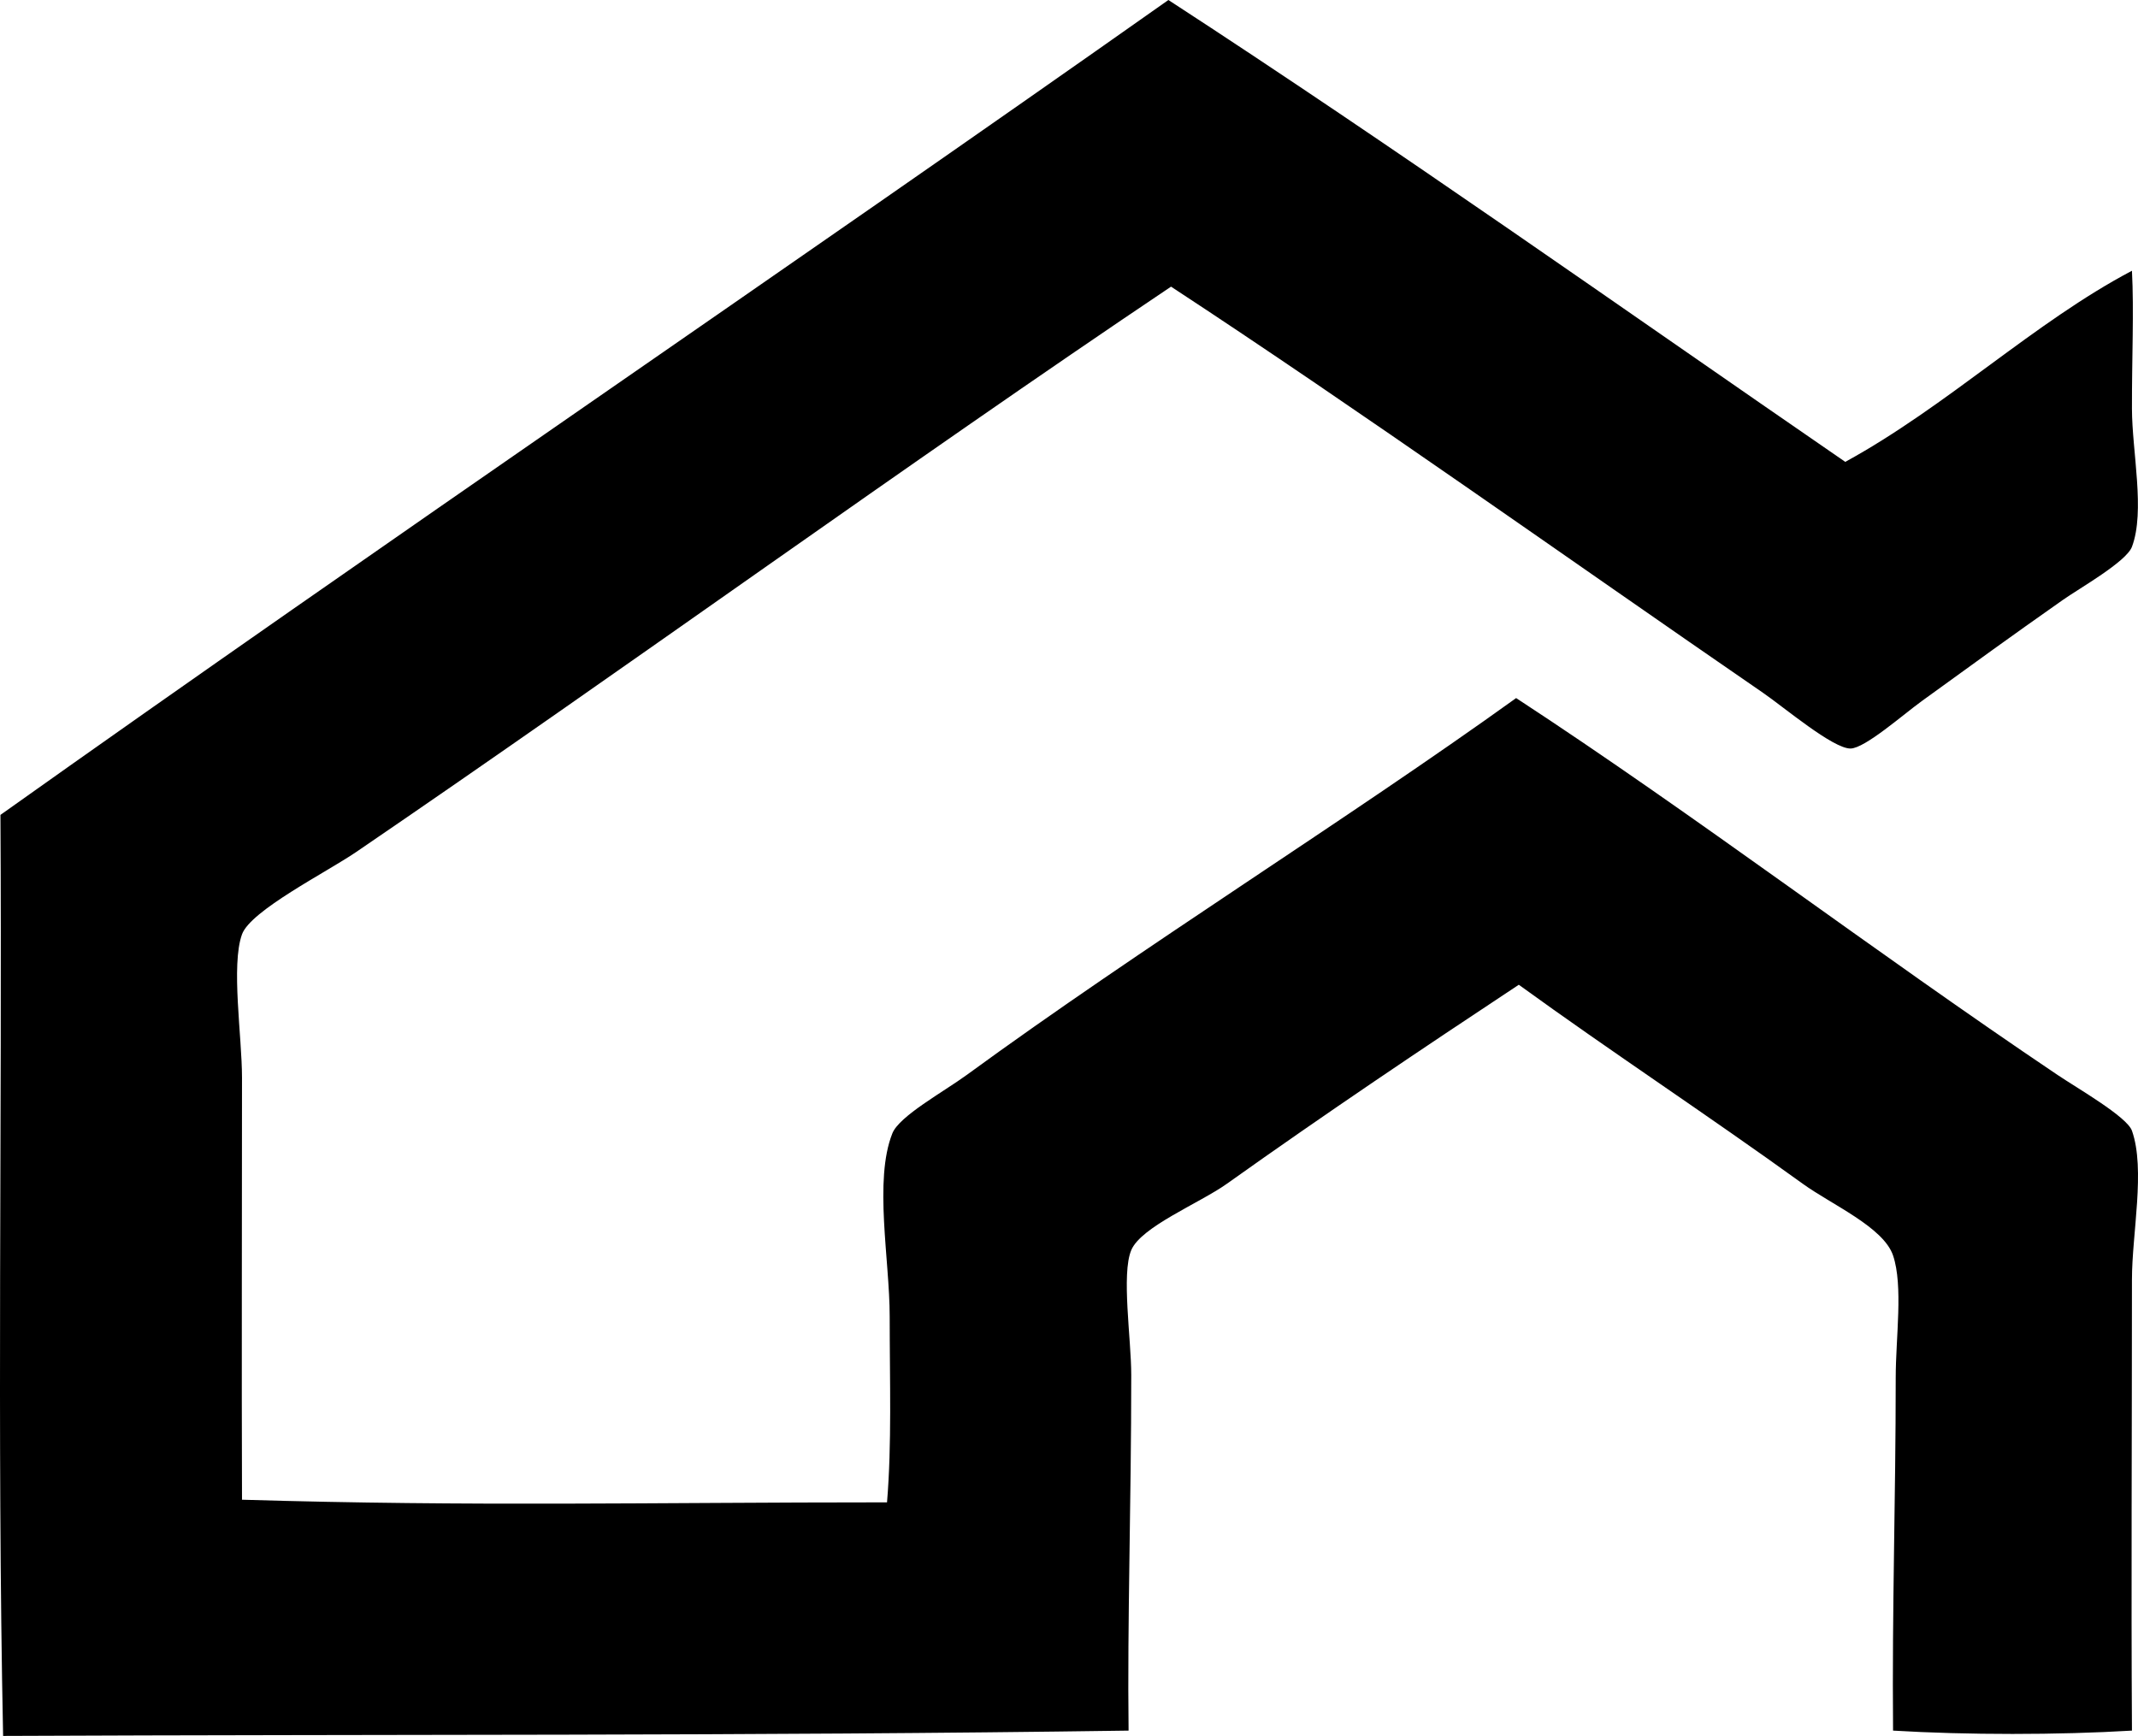 <?xml version="1.0" encoding="iso-8859-1"?>
<!-- Generator: Adobe Illustrator 19.2.0, SVG Export Plug-In . SVG Version: 6.00 Build 0)  -->
<svg version="1.1" xmlns="http://www.w3.org/2000/svg" xmlns:xlink="http://www.w3.org/1999/xlink" x="0px" y="0px"
	 viewBox="0 0 96.492 78.35" style="enable-background:new 0 0 96.492 78.35;" xml:space="preserve">
<g id="Budmax">
	<path style="fill-rule:evenodd;clip-rule:evenodd;" d="M52.732,0c10.381,6.751,20.4,13.863,30.549,20.846
		c4.594-2.514,8.543-6.312,12.938-8.626c0.095,1.811-0.005,3.925,0,6.229c0.004,1.933,0.604,4.625,0,6.229
		c-0.255,0.678-2.37,1.872-3.115,2.396c-2.522,1.773-3.804,2.711-6.35,4.553c-0.869,0.628-2.582,2.144-3.234,2.156
		c-0.785,0.015-3.014-1.87-3.954-2.516c-8.733-6.005-18.177-12.735-26.715-18.33c-11.897,7.988-24.457,17.116-36.778,25.518
		c-1.337,0.911-4.763,2.639-5.151,3.714c-0.503,1.393,0,4.62,0,6.469c0,6.277-0.021,13.193,0,19.049
		c10.466,0.313,18.314,0.12,29.111,0.119c0.219-2.656,0.12-5.408,0.12-8.386c0-2.568-0.721-6.148,0.12-8.266
		c0.31-0.783,2.31-1.874,3.354-2.636c7.917-5.783,17.138-11.504,24.799-17.012c8.126,5.313,16.109,11.41,24.439,17.012
		c0.899,0.605,3.132,1.884,3.354,2.516c0.615,1.743,0,4.652,0,6.709c0,6.848-0.039,14.107,0,20.365c-3.317,0.2-7.465,0.2-10.782,0
		c-0.048-5.643,0.12-10.357,0.12-15.933c0-1.8,0.344-4.138-0.12-5.511c-0.433-1.281-2.775-2.297-4.073-3.235
		c-4.331-3.129-8.626-5.944-12.818-8.984c-4.416,2.922-8.63,5.748-13.178,8.984c-1.223,0.871-3.869,1.936-4.313,2.995
		c-0.452,1.081,0,4.008,0,5.631c0,5.806-0.18,11.127-0.12,16.053c-17.26,0.248-33.527,0.161-50.795,0.24
		C-0.14,64.732,0.1,50.596,0.02,36.779C17.457,24.387,35.241,12.338,52.732,0z"/>
</g>
<g id="Layer_1">
</g>
</svg>
